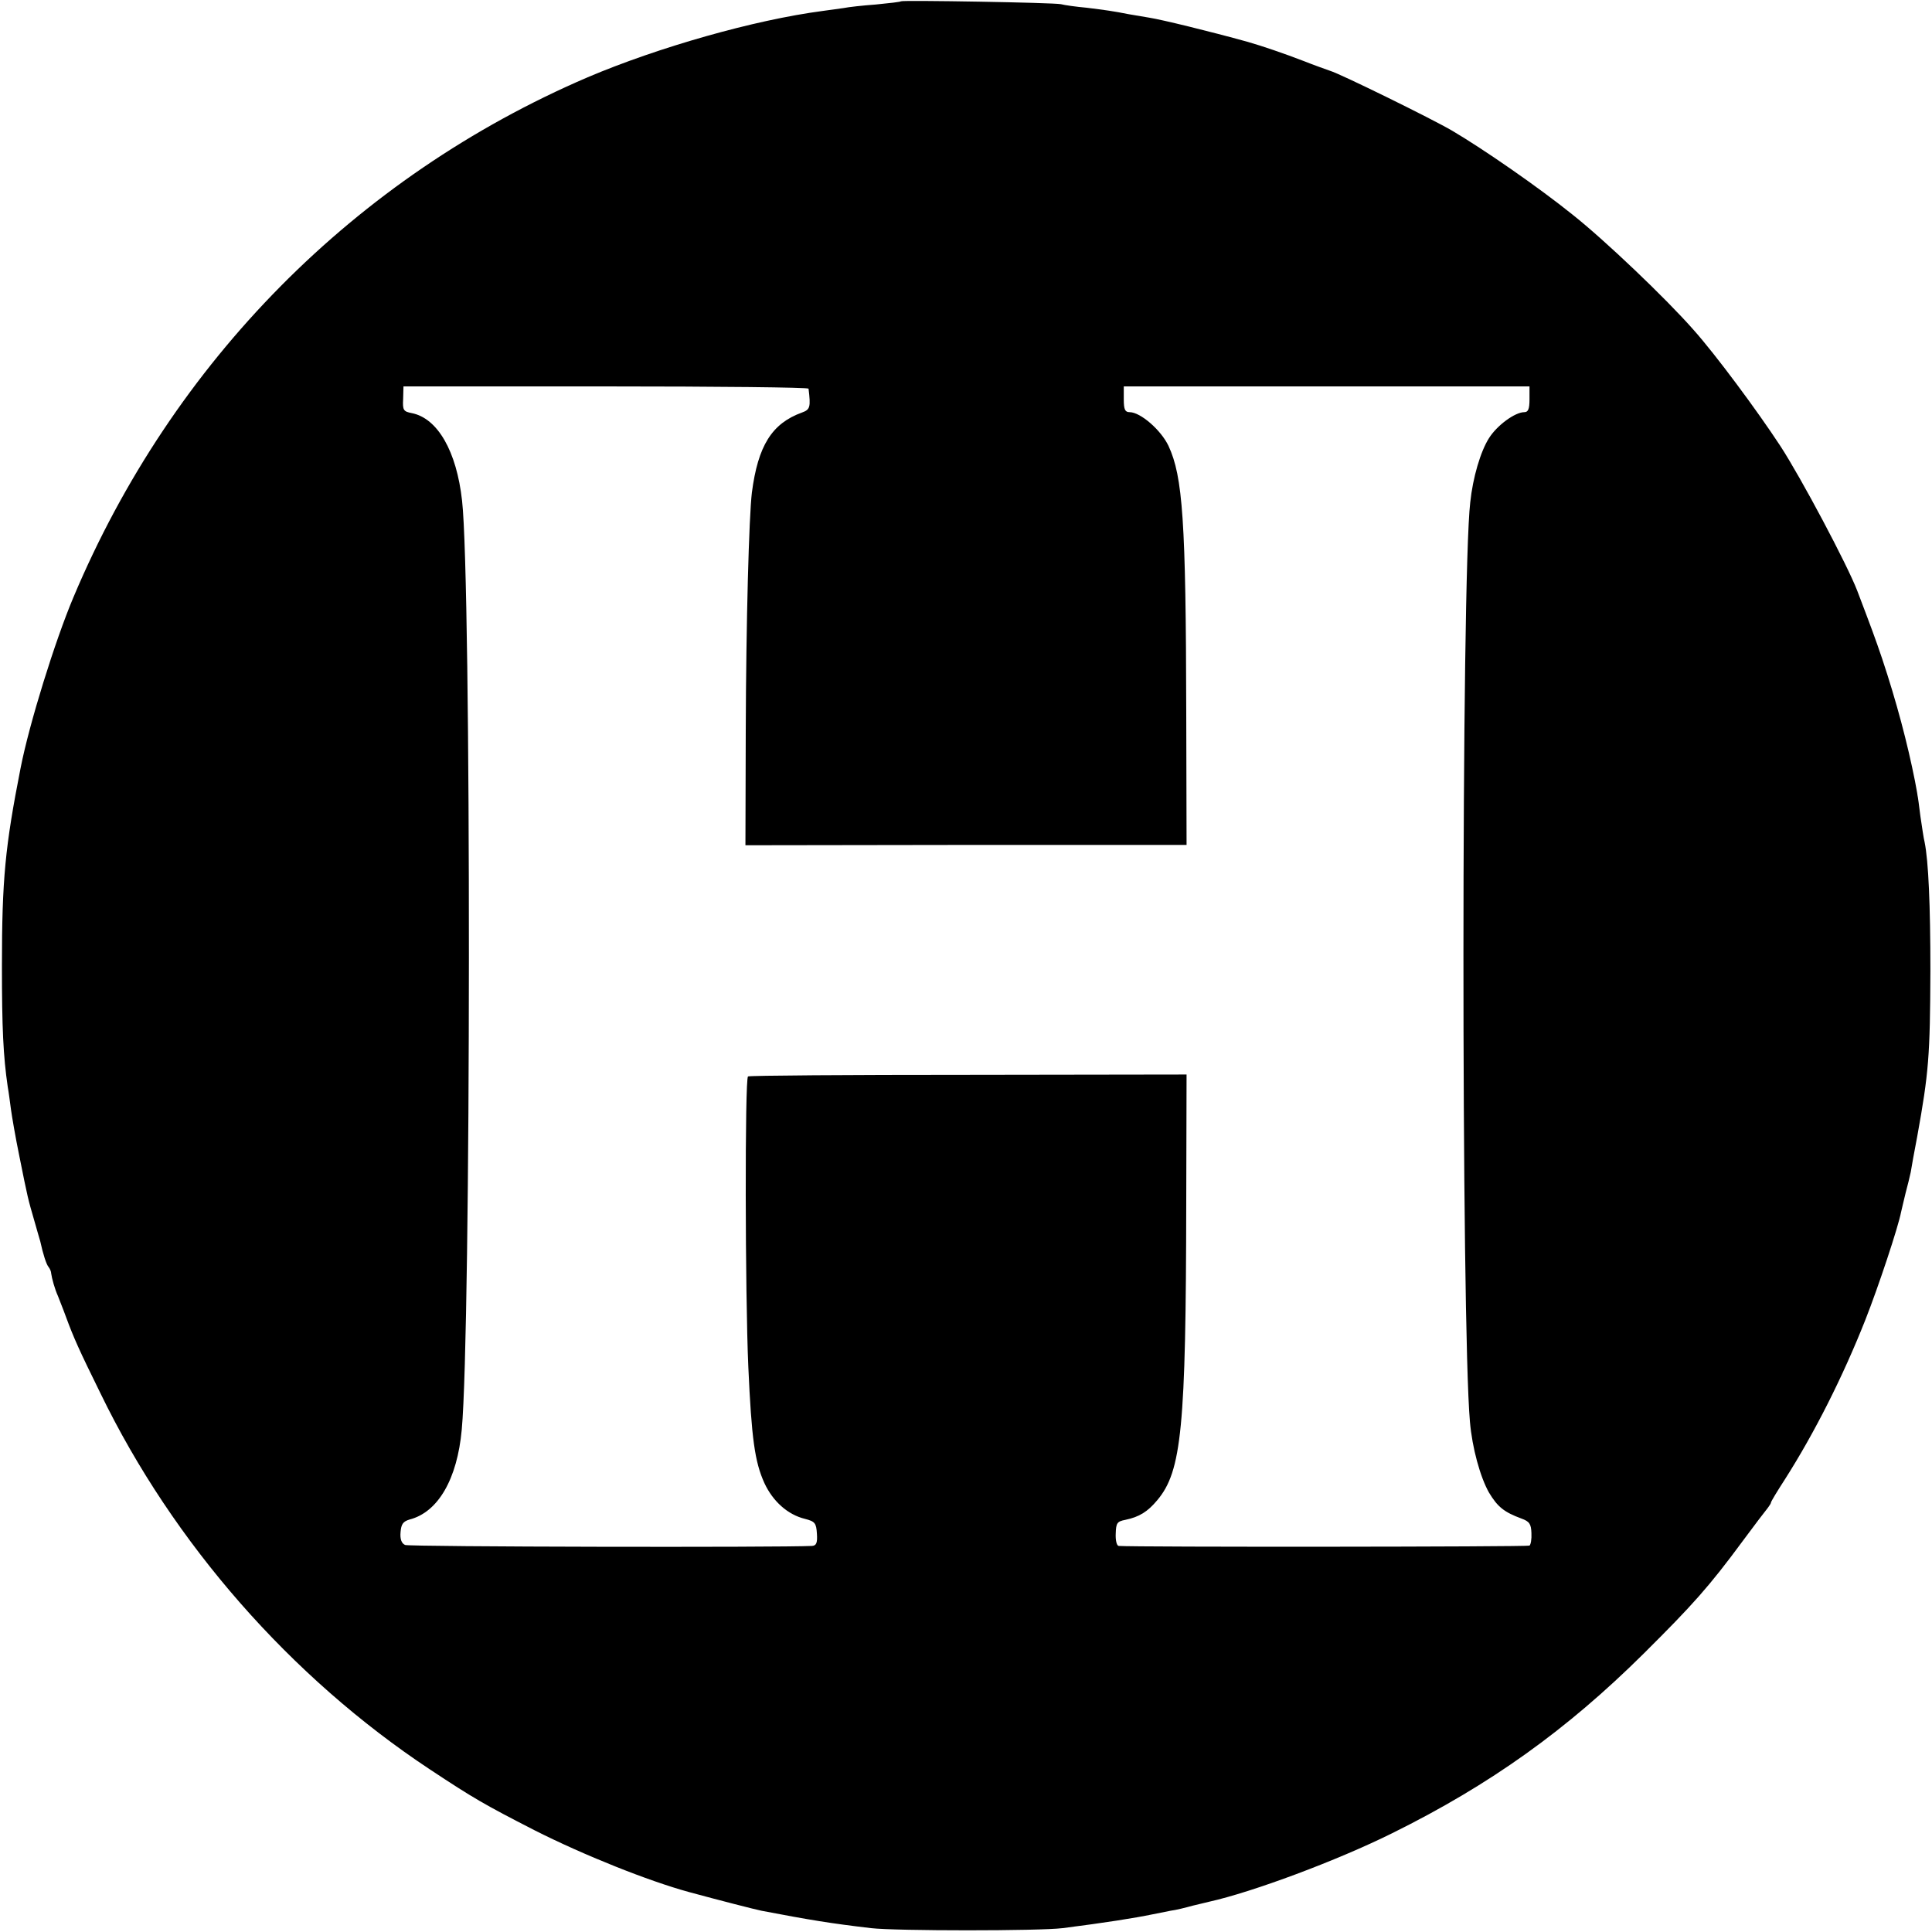 <?xml version="1.0" standalone="no"?>
<!DOCTYPE svg PUBLIC "-//W3C//DTD SVG 20010904//EN"
 "http://www.w3.org/TR/2001/REC-SVG-20010904/DTD/svg10.dtd">
<svg version="1.0" xmlns="http://www.w3.org/2000/svg"
 width="600pt" height="600pt" viewBox="0 0 600 600"
 preserveAspectRatio="xMidYMid meet">
<g transform="translate(0,600) scale(0.1,-0.1)"
fill="#000000" stroke="none">
<path d="M2798 5996 c-1 -2 -37 -6 -78 -10 -41 -3 -86 -8 -100 -11 -14 -2 -43
-6 -65 -9 -213 -28 -511 -113 -730 -206 -722 -310 -1289 -883 -1597 -1615 -57
-135 -137 -392 -164 -530 -48 -244 -58 -346 -58 -615 0 -192 4 -279 18 -375 3
-16 7 -48 10 -70 3 -22 14 -87 26 -145 27 -135 27 -133 46 -199 9 -31 17 -60
19 -66 9 -41 19 -72 26 -80 4 -5 8 -14 8 -20 2 -15 11 -48 21 -70 4 -11 16
-40 25 -65 24 -65 40 -101 107 -237 226 -466 591 -882 1023 -1168 136 -90 169
-109 325 -189 152 -77 355 -158 480 -192 88 -24 209 -55 225 -58 152 -29 213
-39 340 -54 78 -9 523 -9 595 0 133 17 222 31 280 43 14 3 39 8 55 11 17 2 48
10 70 16 22 5 45 11 50 12 135 30 398 128 569 213 305 151 542 321 781 558
152 151 203 208 307 349 37 50 72 96 78 103 5 7 10 14 10 17 0 3 20 36 44 73
91 143 179 317 249 494 41 104 102 288 111 335 2 10 9 37 14 59 6 22 13 51 16
65 2 14 11 63 20 110 36 199 40 251 41 515 0 205 -6 341 -18 400 -3 11 -8 47
-13 80 -4 33 -8 62 -9 65 0 3 -4 23 -8 45 -23 116 -57 245 -102 380 -21 62
-34 97 -77 210 -31 81 -175 352 -239 450 -72 110 -202 285 -269 360 -86 98
-277 280 -377 359 -103 83 -276 203 -373 260 -63 37 -348 177 -379 186 -14 5
-51 18 -81 30 -62 24 -130 47 -175 60 -119 33 -267 69 -305 75 -25 4 -54 9
-65 11 -45 9 -73 13 -130 20 -33 3 -69 8 -80 11 -22 5 -491 13 -497 9z m-287
-1203 c7 -57 5 -65 -20 -74 -94 -34 -137 -103 -156 -249 -9 -75 -18 -402 -19
-740 l-1 -355 685 1 685 0 -1 410 c-1 598 -11 734 -55 829 -23 49 -87 105
-121 105 -14 0 -18 8 -18 40 l0 40 630 0 630 0 0 -40 c0 -30 -4 -40 -16 -40
-29 0 -85 -41 -110 -81 -26 -41 -50 -122 -58 -199 -28 -236 -28 -2550 -1
-2855 7 -82 32 -172 59 -220 27 -45 47 -61 101 -81 25 -9 30 -17 31 -45 1 -19
-2 -36 -6 -39 -6 -4 -1228 -5 -1276 -1 -6 1 -10 18 -9 38 1 33 4 38 30 43 43
9 69 25 99 61 76 90 89 226 90 923 l1 399 -677 -1 c-372 0 -680 -2 -685 -5
-10 -7 -9 -677 1 -902 10 -223 20 -295 50 -361 26 -56 72 -98 126 -111 31 -8
35 -13 37 -46 2 -29 -2 -37 -15 -38 -97 -5 -1251 -3 -1264 3 -11 5 -16 18 -14
40 2 25 8 33 28 39 89 23 148 126 162 279 29 313 30 2631 1 2885 -17 154 -76
256 -156 272 -26 5 -29 9 -27 44 l1 39 629 0 c345 0 628 -3 629 -7z"/>
</g>
</svg>
